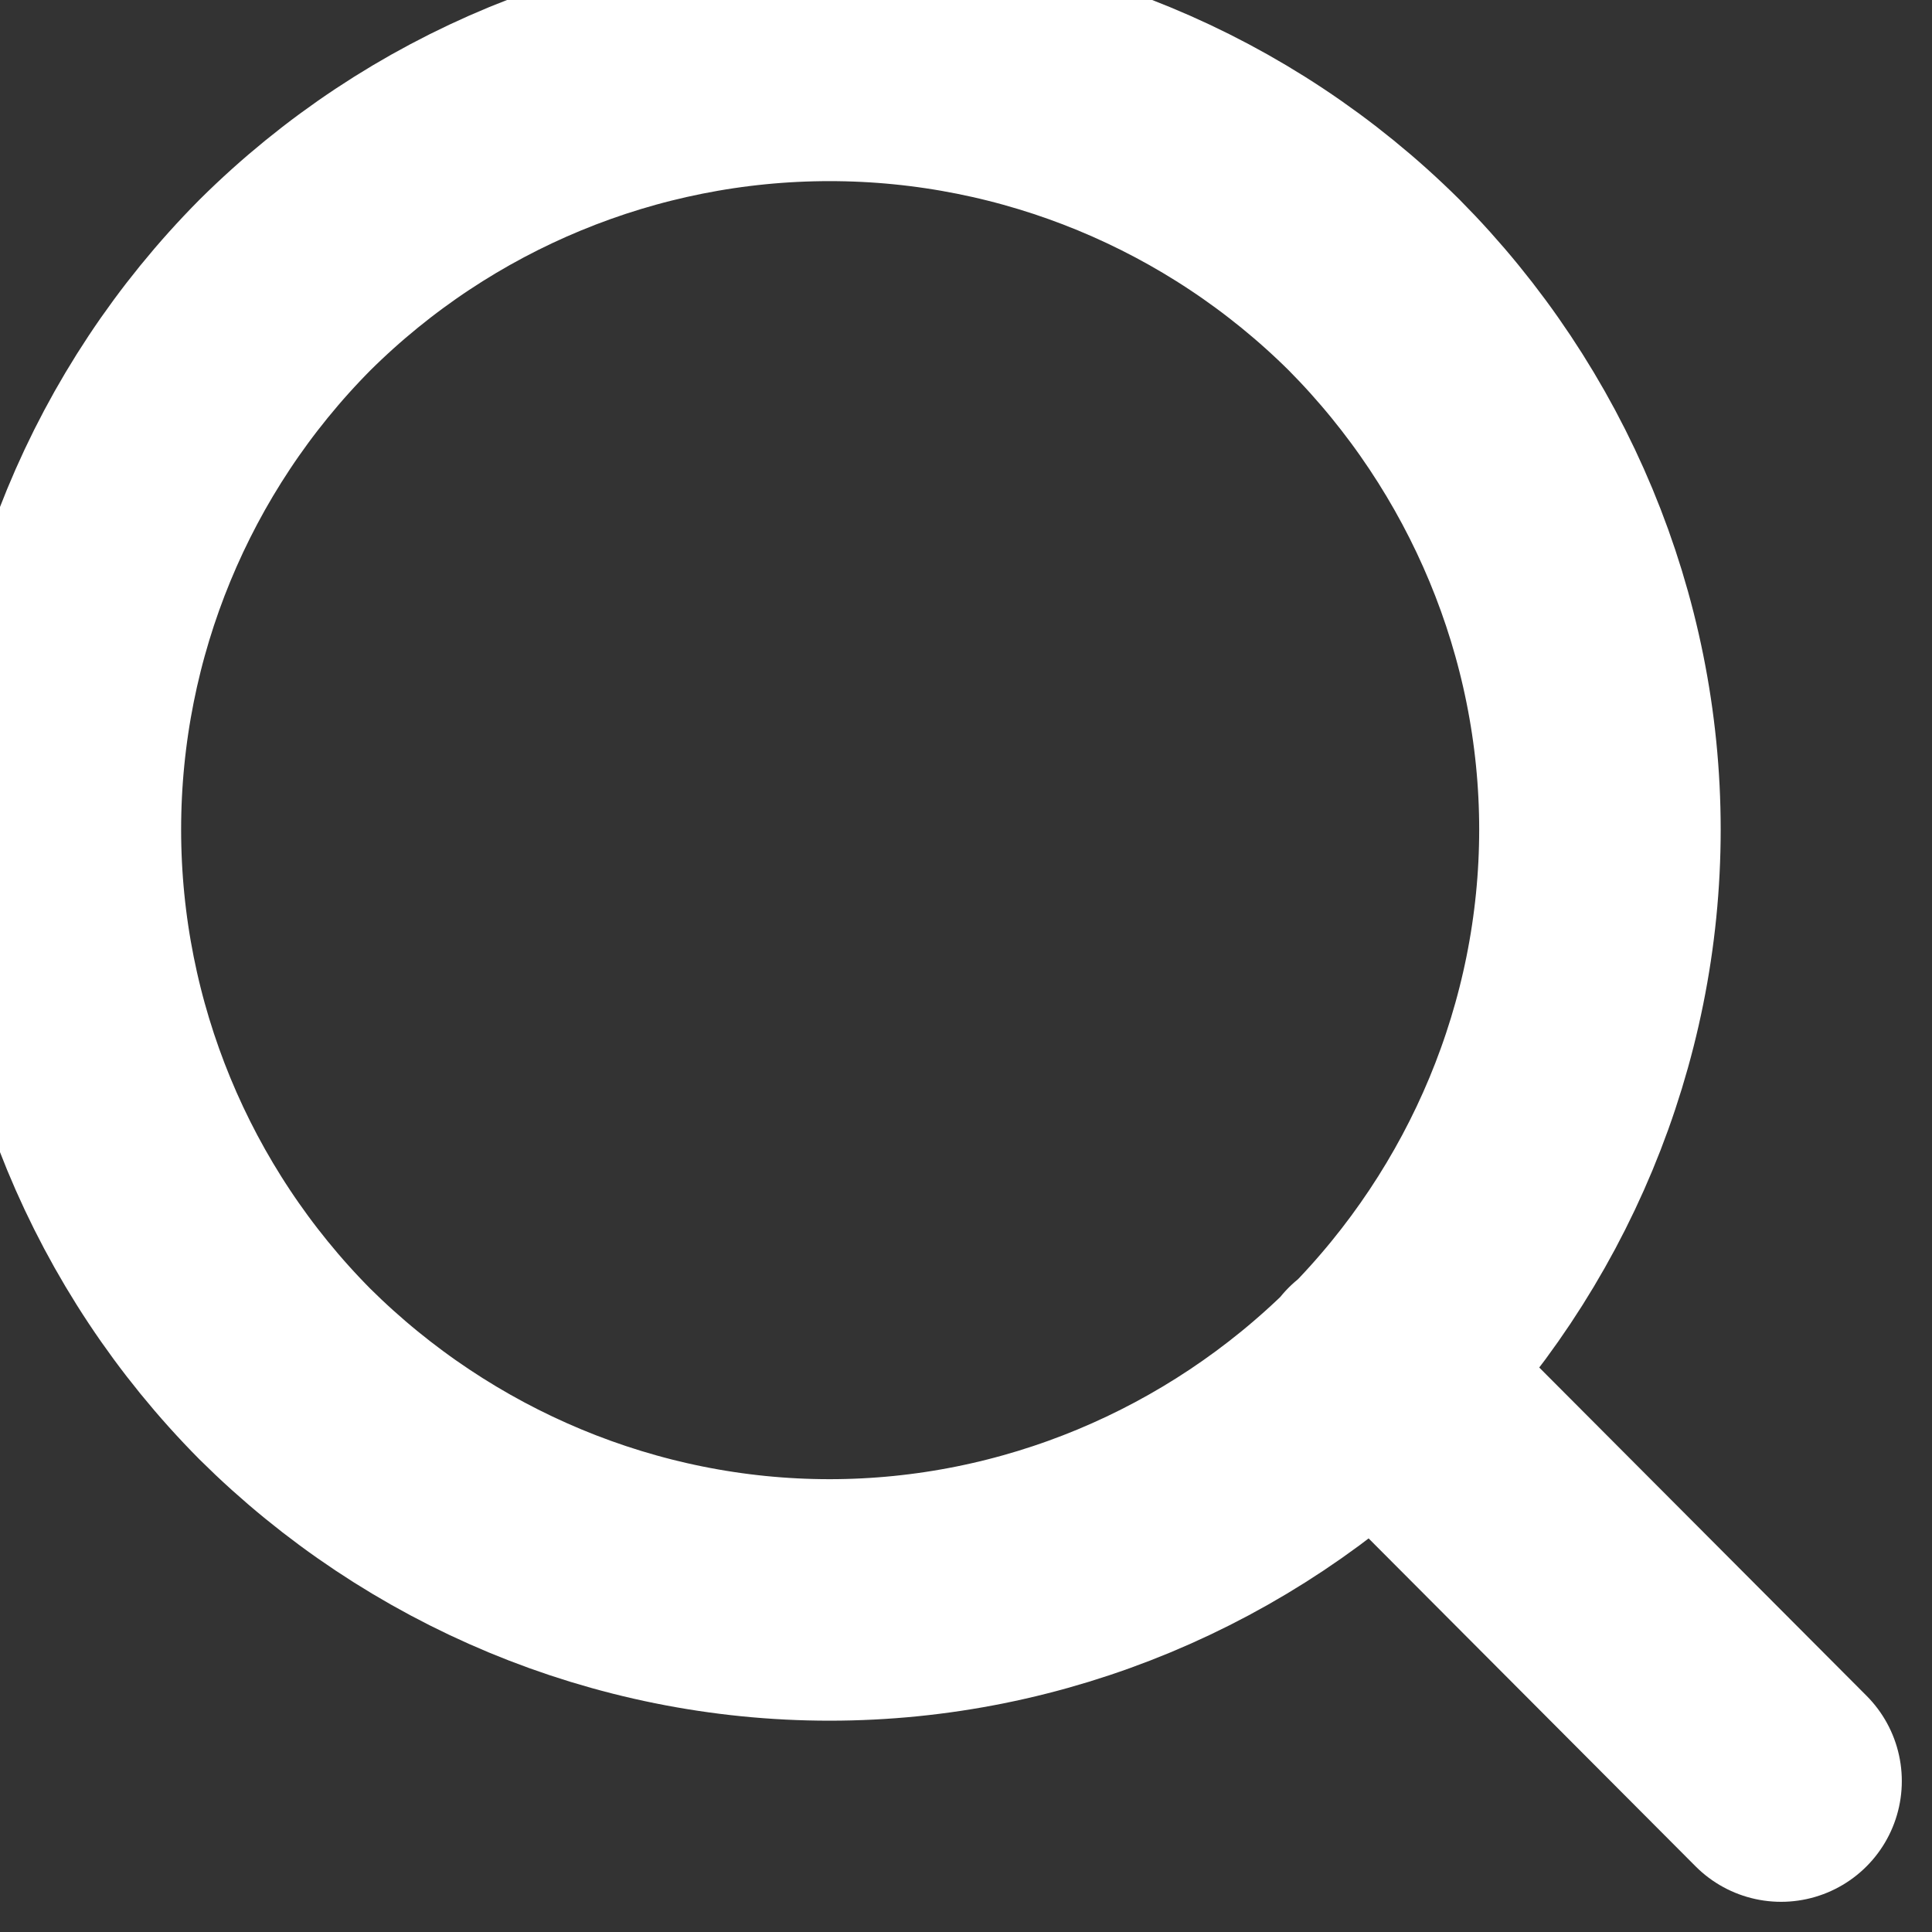 <svg width="16" height="16" viewBox="0 0 16 16" fill="none" xmlns="http://www.w3.org/2000/svg" xmlns:xlink="http://www.w3.org/1999/xlink">
	<rect x="0" y="0" width="16" height="16" fill="#333333" stroke="none"/>
	<desc>
			Created with Pixso.
	</desc>
	<defs/>
	<path d="M14.75 14.75L11.38 11.37M11.38 11.38C10.18 12.57 8.56 13.25 6.87 13.25C5.18 13.25 3.56 12.57 2.36 11.38C1.17 10.18 0.5 8.56 0.5 6.87C0.5 5.18 1.17 3.56 2.36 2.36C3.56 1.17 5.18 0.5 6.87 0.5C8.56 0.5 10.18 1.17 11.38 2.36C12.57 3.56 13.25 5.18 13.25 6.87C13.25 8.56 12.57 10.18 11.38 11.38Z" stroke="#FFFFFF" stroke-opacity="1" stroke-width="2" stroke-linecap="round"/>
</svg>
